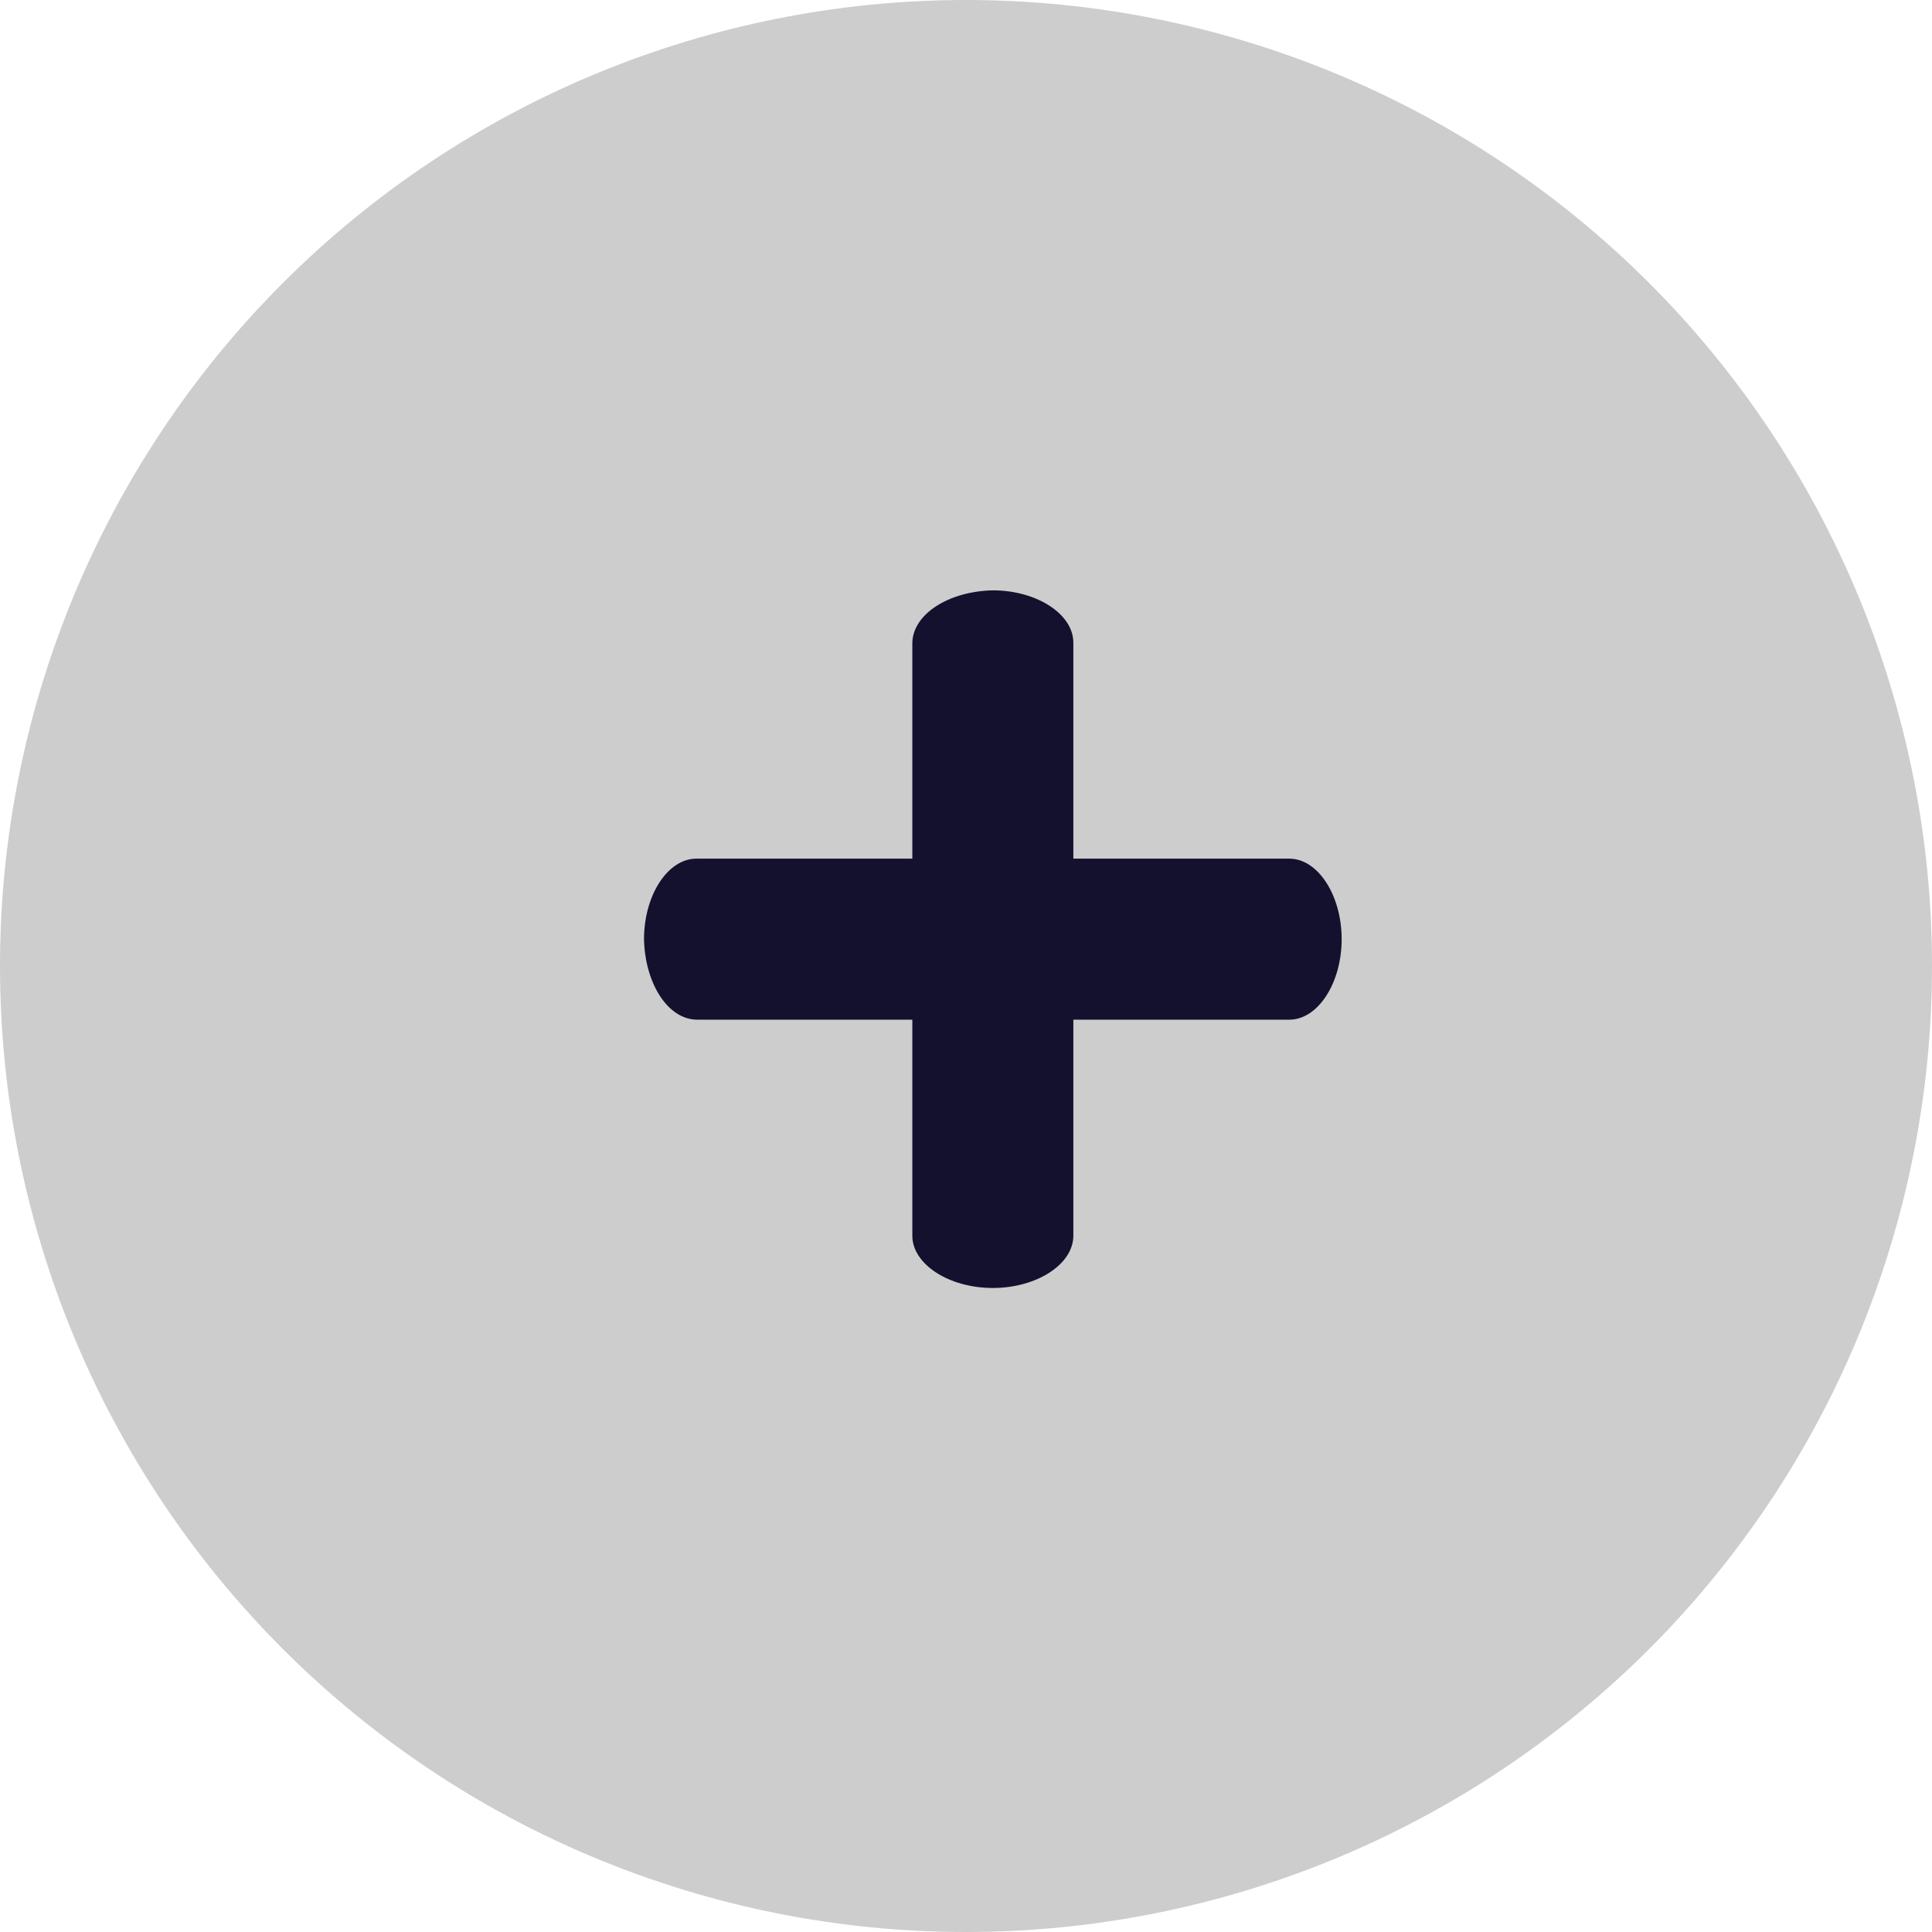 <svg width="32" height="32" viewBox="0 0 32 32" fill="none" xmlns="http://www.w3.org/2000/svg">
    <path
        d="M16 32C20.244 32 24.313 30.314 27.314 27.314C30.314 24.313 32 20.244 32 16C32 11.757 30.314 7.687 27.314 4.686C24.313 1.686 20.244 0 16 0C11.757 0 7.687 1.686 4.686 4.686C1.686 7.687 0 11.757 0 16C0 20.244 1.686 24.313 4.686 27.314C7.687 30.314 11.757 32 16 32Z"
        fill="#CDCDCD" />
    <path
        d="M11.548 16.889L21.356 16.889C21.829 16.889 22.222 16.283 22.222 15.556C22.222 14.828 21.829 14.222 21.356 14.222L11.533 14.222C11.06 14.222 10.667 14.828 10.667 15.556C10.682 16.283 11.06 16.889 11.548 16.889Z"
        fill="#14112F" />
    <path
        d="M15.111 10.659L15.111 20.467C15.111 20.94 15.717 21.333 16.444 21.333C17.172 21.333 17.778 20.94 17.778 20.467L17.778 10.644C17.778 10.171 17.172 9.778 16.444 9.778C15.717 9.793 15.111 10.171 15.111 10.659Z"
        fill="#14112F" />
</svg>

